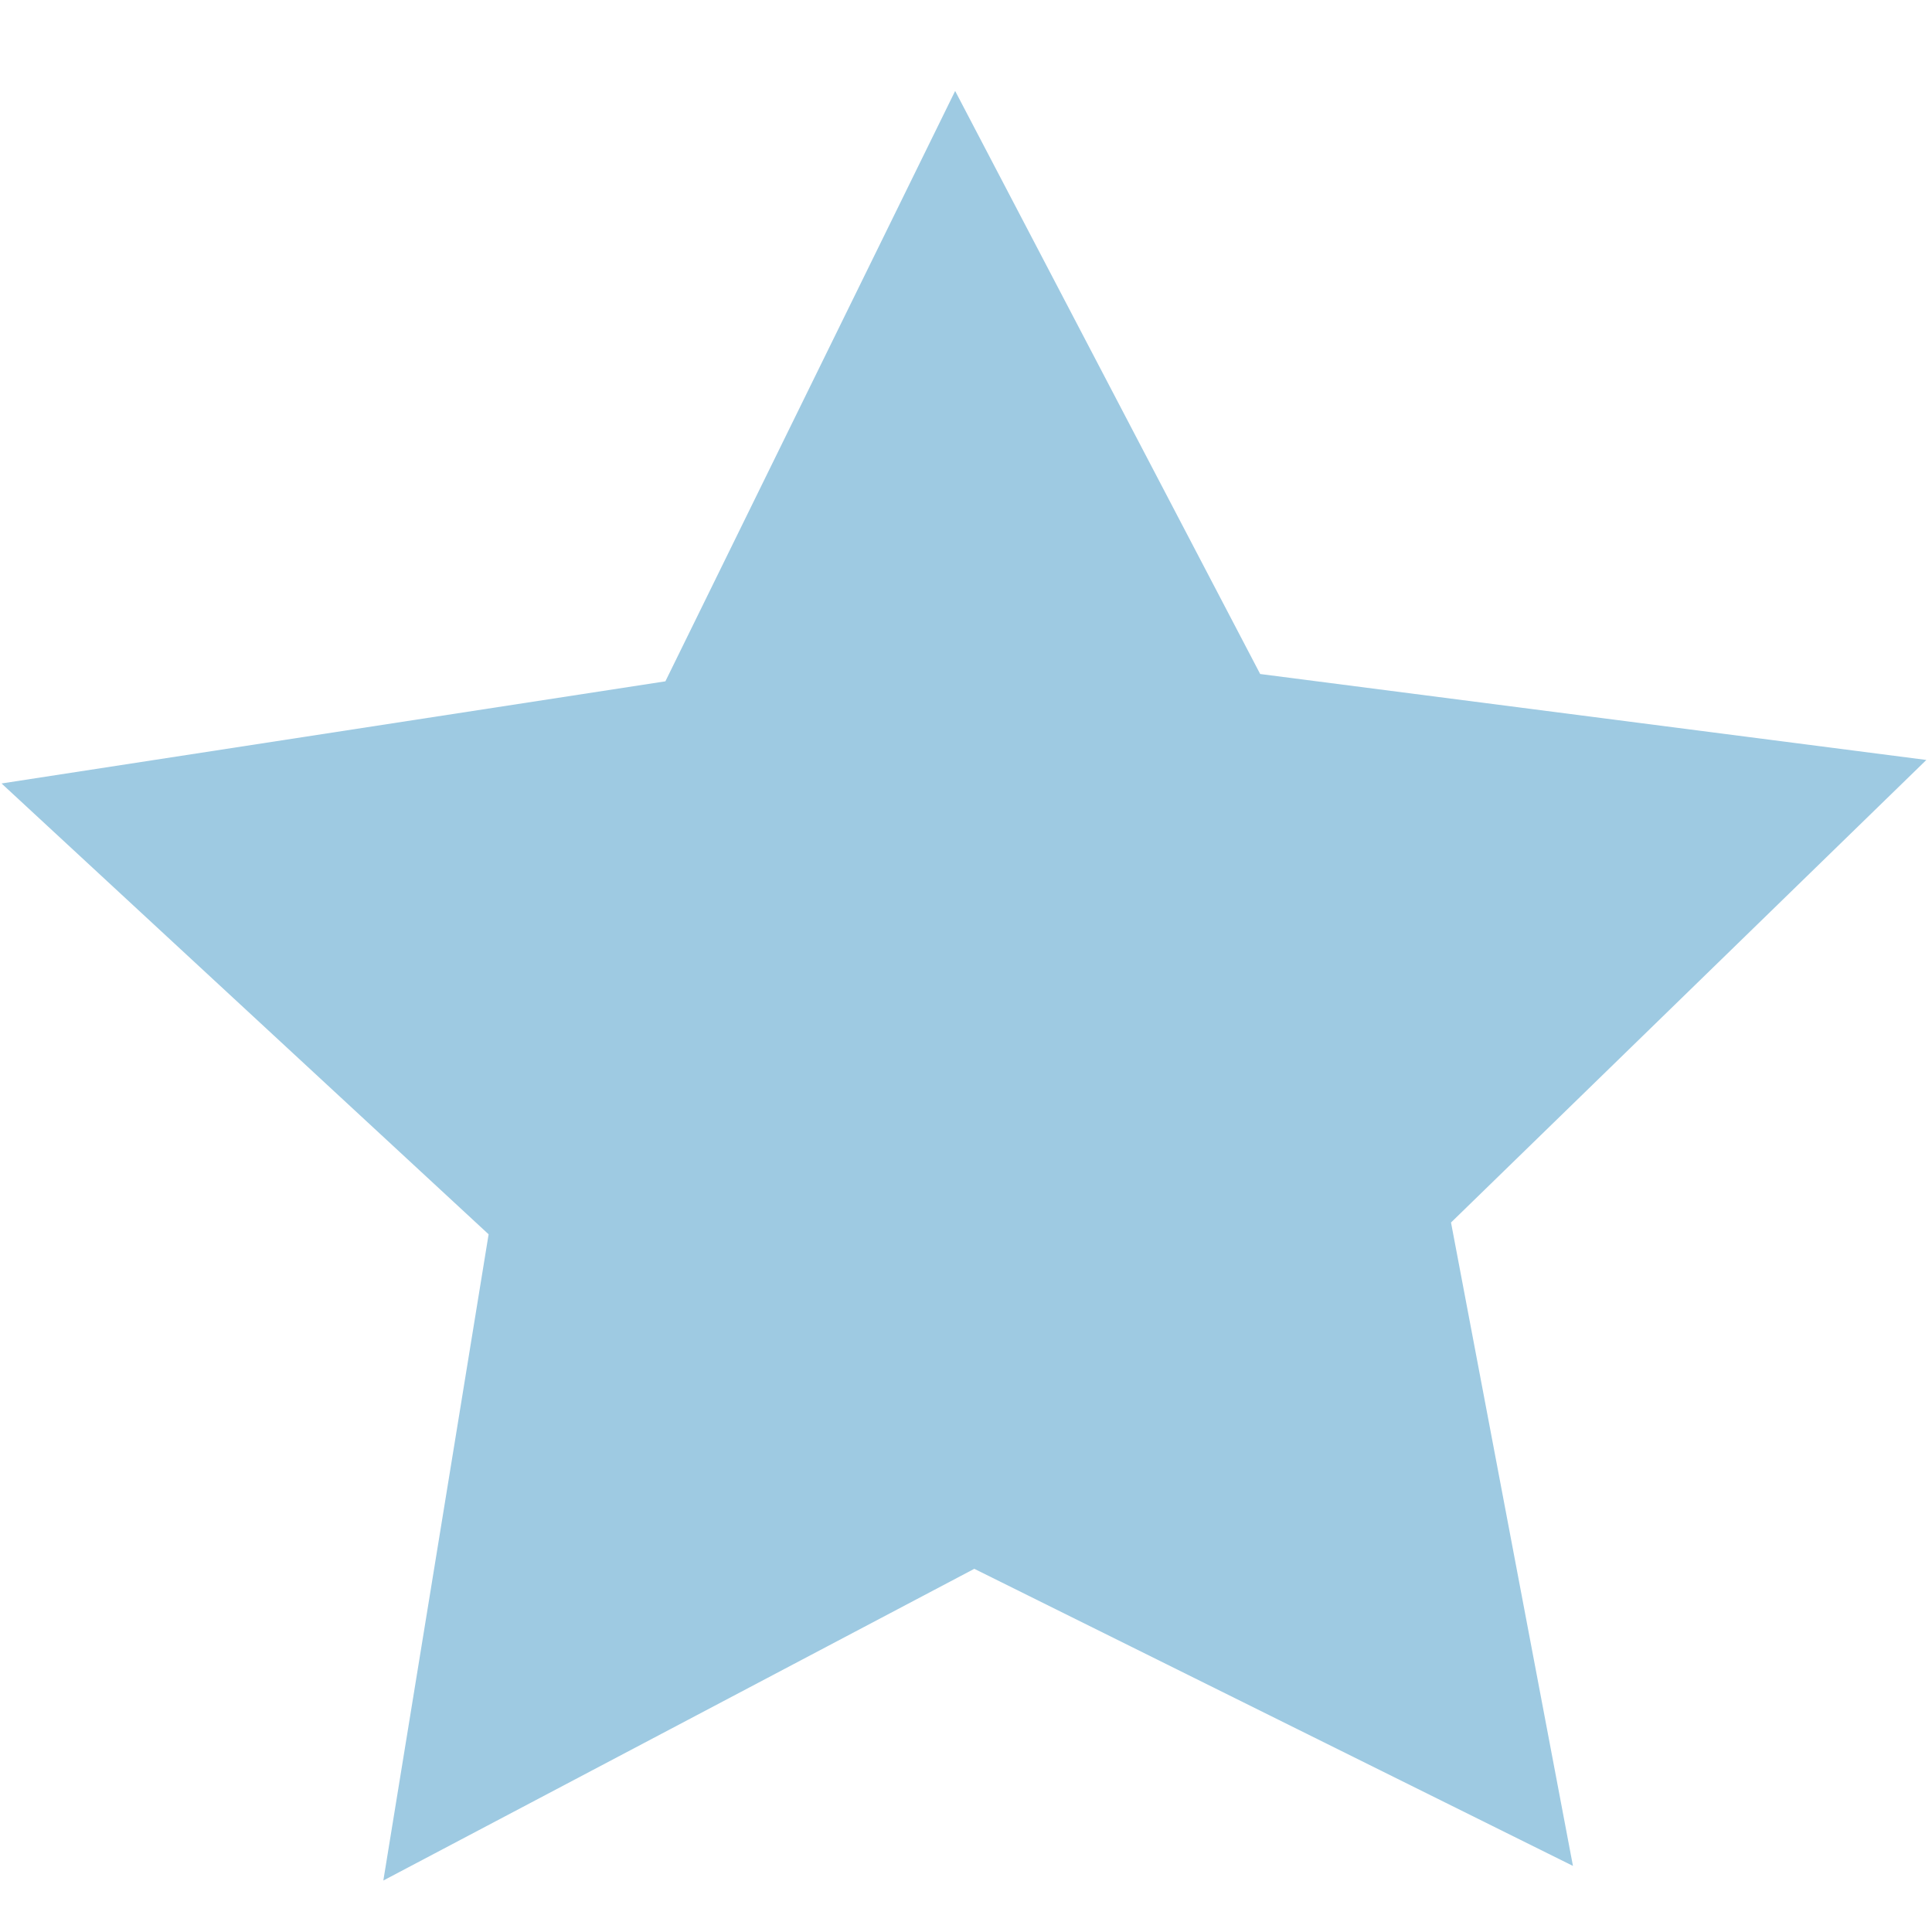 <?xml version="1.0" encoding="utf-8"?>
<!-- Generator: Adobe Illustrator 16.0.0, SVG Export Plug-In . SVG Version: 6.00 Build 0)  -->
<!DOCTYPE svg PUBLIC "-//W3C//DTD SVG 1.1//EN" "http://www.w3.org/Graphics/SVG/1.1/DTD/svg11.dtd">
<svg version="1.1" id="圖層_1" xmlns="http://www.w3.org/2000/svg" xmlns:xlink="http://www.w3.org/1999/xlink" x="0px" y="0px"
	 width="85.039px" height="85.04px" viewBox="0 0 85.039 85.04" enable-background="new 0 0 85.039 85.04" xml:space="preserve">
<g id="_x30_1" display="none">
	<g display="inline">
		<path fill="#9ECAE2" d="M32.333,9.888h20.378c0.836,0,1.514-0.597,1.514-1.33c0-0.729-0.678-1.324-1.514-1.324H32.333
			c-0.839,0-1.518,0.596-1.518,1.324C30.815,9.291,31.494,9.888,32.333,9.888z M23.239,20.336c2.505,0,4.546-1.784,4.546-3.979
			V5.908c0-2.193-2.041-3.978-4.546-3.978c-2.507,0-4.548,1.785-4.548,3.978v10.449C18.691,18.552,20.731,20.336,23.239,20.336z
			 M21.723,5.908c0-0.732,0.68-1.322,1.516-1.322c0.835,0,1.517,0.59,1.517,1.322v10.449c0,0.73-0.682,1.325-1.517,1.325
			c-0.836,0-1.516-0.594-1.516-1.325V5.908z M61.802,20.336c2.508,0,4.548-1.784,4.548-3.979V5.908c0-2.193-2.04-3.978-4.548-3.978
			c-2.507,0-4.545,1.785-4.545,3.978v10.449C57.257,18.552,59.295,20.336,61.802,20.336z M60.288,5.908
			c0-0.732,0.68-1.322,1.514-1.322s1.517,0.59,1.517,1.322v10.449c0,0.73-0.683,1.325-1.517,1.325s-1.514-0.594-1.514-1.325V5.908z
			 M77.462,7.234h-6.567c-0.838,0-1.516,0.596-1.516,1.324c0,0.732,0.678,1.33,1.516,1.33h6.567c2.507,0,4.546,1.786,4.546,3.977
			v10.903H3.032V13.865c0-2.191,2.04-3.977,4.547-3.977h6.566c0.835,0,1.515-0.597,1.515-1.33c0-0.729-0.68-1.324-1.515-1.324H7.579
			C3.401,7.234,0,10.206,0,13.865v69.848c0,0.732,0.68,1.327,1.519,1.327h82.006c0.832,0,1.514-0.595,1.514-1.327V13.865
			C85.039,10.206,81.638,7.234,77.462,7.234z M82.008,82.387H3.032V27.422h78.976V82.387z M25.452,56.009h1.177v21.116
			c0,0.376,0.315,0.683,0.705,0.683h30.048c0.389,0,0.705-0.307,0.705-0.683V56.013h1.176c0.39,0,0.704-0.308,0.704-0.686v-9.106
			c0-0.377-0.314-0.682-0.704-0.682h-1.896c1.362-1.091,2.229-2.737,2.229-4.576c0-3.276-2.755-5.941-6.139-5.941
			c-1.62,0-3.159,0.646-4.317,1.746l-3.373,5.049c-0.553-1.294-1.875-2.207-3.409-2.207c-1.535,0-2.853,0.912-3.408,2.207
			l-3.389-5.088c-1.152-1.101-2.682-1.708-4.303-1.708c-3.385,0-6.139,2.665-6.139,5.941c0,1.839,0.869,3.484,2.229,4.574h-1.896
			c-0.389,0-0.704,0.307-0.704,0.684v9.106C24.748,55.705,25.063,56.009,25.452,56.009z M46.048,43.471l4.096-5.772
			c0.888-0.846,2.065-1.312,3.313-1.312c2.606,0,4.728,2.052,4.728,4.577c0,2.525-2.121,4.574-4.728,4.574h-7.409V43.471z
			 M40.078,43.182c0-1.219,1.024-2.208,2.279-2.208c1.259,0,2.279,0.99,2.279,2.208v2.357h-4.559V43.182z M26.529,40.963
			c0-2.524,2.122-4.577,4.729-4.577c1.248,0,2.426,0.466,3.314,1.312l4.096,5.772v2.066h-7.41
			C28.651,45.539,26.529,43.488,26.529,40.963z M26.159,46.905H36.95v21.166c0,0.248,0.137,0.473,0.356,0.597
			c0.225,0.119,0.494,0.115,0.711-0.011l4.34-2.517l4.339,2.517c0.112,0.065,0.239,0.097,0.362,0.097
			c0.121,0,0.241-0.027,0.349-0.086c0.222-0.124,0.358-0.349,0.358-0.597V46.905h10.79v7.738H49.88
			c-0.387,0-0.706,0.304-0.706,0.685c0,0.378,0.319,0.686,0.706,0.686h6.796v20.429H28.04V56.013h6.796
			c0.388,0,0.704-0.308,0.704-0.686c0-0.381-0.316-0.685-0.704-0.685h-8.677V46.905z M28.646,41.646
			c0.389,0,0.706-0.304,0.706-0.682c0-1.017,0.855-1.846,1.905-1.846c0.39,0,0.705-0.307,0.705-0.68
			c0-0.377-0.315-0.685-0.705-0.685c-1.829,0-3.316,1.439-3.316,3.211C27.941,41.342,28.259,41.646,28.646,41.646z"/>
	</g>
</g>
<g id="_x30_2" display="none">
	<g id="_x30_3" display="inline">
		<g>
			<path fill="#9ECAE2" d="M83.508,20.909h-4.123c2.96-2.169,4.848-5.441,4.848-9.099C84.232,5.3,78.24,0,70.877,0
				c-3.526,0-6.854,1.208-9.368,3.396L49.938,13.51c-1.208-2.569-4.077-4.385-7.419-4.385c-3.338,0-6.205,1.816-7.413,4.385
				L23.531,3.393C21.018,1.208,17.691,0,14.166,0C6.8,0,0.809,5.3,0.809,11.81c0,3.657,1.887,6.929,4.847,9.097H1.535
				C0.688,20.907,0,21.514,0,22.264v18.095c0,0.749,0.688,1.354,1.535,1.354h2.559v41.969c0,0.75,0.686,1.357,1.536,1.357h73.784
				c0.849,0,1.536-0.607,1.536-1.357V41.716h2.559c0.847,0,1.531-0.608,1.531-1.357V22.264
				C85.039,21.514,84.354,20.909,83.508,20.909z M50.548,16.792L63.663,5.33c1.937-1.688,4.499-2.613,7.214-2.613
				c5.67,0,10.283,4.081,10.283,9.094c0,5.018-4.613,9.097-10.283,9.097H50.548V16.792z M37.562,16.224
				c0-2.418,2.223-4.385,4.957-4.385c2.735,0,4.962,1.966,4.962,4.385v4.685h-9.919V16.224z M3.879,11.81
				c0-5.013,4.614-9.094,10.286-9.094c2.714,0,5.277,0.926,7.209,2.608l13.12,11.467v4.115H14.166
				C8.493,20.909,3.879,16.828,3.879,11.81z M81.97,39.001H58.89c-0.846,0-1.537,0.607-1.537,1.358c0,0.749,0.691,1.357,1.537,1.357
				h18.99v40.612H7.163V41.716h18.99c0.846,0,1.534-0.608,1.534-1.357c0-0.75-0.688-1.358-1.534-1.358H3.067V23.623h27.686v42.066
				c0,0.488,0.302,0.938,0.783,1.181c0.48,0.241,1.071,0.231,1.544-0.017l9.438-5.009l9.442,5.009
				c0.243,0.127,0.516,0.192,0.792,0.192c0.257,0,0.521-0.06,0.753-0.176c0.482-0.243,0.777-0.693,0.777-1.181V23.623H81.97V39.001z
				 M8.482,13.171c0.846,0,1.534-0.61,1.534-1.361c0-2.021,1.861-3.667,4.15-3.667c0.846,0,1.533-0.607,1.533-1.357
				c0-0.749-0.688-1.357-1.533-1.357c-3.98,0-7.219,2.866-7.219,6.381C6.946,12.561,7.637,13.171,8.482,13.171z"/>
		</g>
	</g>
	<circle display="inline" fill="#9ECAE2" cx="42.52" cy="52.976" r="29.353"/>
	<g display="inline">
		<path fill="#FFFFFF" d="M19.693,59.842l4.179-0.354c0.31,2.034,1.028,3.564,2.156,4.588c1.128,1.025,2.488,1.537,4.08,1.537
			c1.916,0,3.538-0.722,4.865-2.167c1.326-1.444,1.99-3.361,1.99-5.749c0-2.271-0.638-4.062-1.913-5.374s-2.945-1.968-5.009-1.968
			c-1.282,0-2.44,0.291-3.472,0.874c-1.032,0.583-1.843,1.338-2.433,2.267l-3.737-0.486l3.14-16.651h16.12v3.803H26.726
			l-1.747,8.713c1.945-1.356,3.987-2.035,6.125-2.035c2.83,0,5.219,0.98,7.165,2.941c1.945,1.961,2.919,4.482,2.919,7.563
			c0,2.934-0.855,5.47-2.565,7.607c-2.079,2.625-4.917,3.936-8.514,3.936c-2.948,0-5.355-0.825-7.22-2.477
			C21.023,64.759,19.958,62.569,19.693,59.842z"/>
		<path fill="#FFFFFF" d="M44.88,52.346c0-3.833,0.394-6.917,1.183-9.254c0.789-2.336,1.961-4.139,3.517-5.407
			c1.555-1.268,3.512-1.902,5.871-1.902c1.739,0,3.265,0.351,4.577,1.05c1.312,0.701,2.396,1.71,3.25,3.03
			c0.855,1.319,1.526,2.926,2.013,4.821s0.729,4.448,0.729,7.662c0,3.803-0.391,6.874-1.172,9.21
			c-0.781,2.337-1.949,4.143-3.505,5.417c-1.556,1.275-3.52,1.913-5.893,1.913c-3.126,0-5.581-1.12-7.364-3.361
			C45.948,62.827,44.88,58.435,44.88,52.346z M48.971,52.346c0,5.322,0.622,8.864,1.868,10.625s2.783,2.643,4.611,2.643
			c1.827,0,3.364-0.885,4.61-2.654c1.245-1.769,1.868-5.307,1.868-10.614c0-5.336-0.623-8.882-1.868-10.637
			c-1.246-1.754-2.798-2.631-4.655-2.631c-1.828,0-3.287,0.774-4.378,2.322C49.656,43.375,48.971,47.024,48.971,52.346z"/>
	</g>
</g>
<g id="_x30_3_1_" display="none">
	<g display="inline">
		<path fill="#9ECAE2" d="M83.508,20.909h-4.123c2.96-2.169,4.848-5.441,4.848-9.099C84.232,5.3,78.24,0,70.877,0
			c-3.526,0-6.854,1.208-9.368,3.396L49.938,13.51c-1.208-2.569-4.077-4.385-7.419-4.385c-3.338,0-6.205,1.816-7.413,4.385
			L23.531,3.393C21.018,1.208,17.691,0,14.166,0C6.8,0,0.809,5.3,0.809,11.81c0,3.657,1.887,6.929,4.847,9.097H1.535
			C0.688,20.907,0,21.514,0,22.264v18.095c0,0.749,0.688,1.354,1.535,1.354h2.559v41.969c0,0.75,0.686,1.357,1.536,1.357h73.784
			c0.849,0,1.536-0.607,1.536-1.357V41.716h2.559c0.847,0,1.531-0.608,1.531-1.357V22.264
			C85.039,21.514,84.354,20.909,83.508,20.909z M50.548,16.792L63.663,5.33c1.937-1.688,4.499-2.613,7.214-2.613
			c5.67,0,10.283,4.081,10.283,9.094c0,5.018-4.613,9.097-10.283,9.097H50.548V16.792z M37.562,16.224
			c0-2.418,2.223-4.385,4.957-4.385c2.735,0,4.962,1.966,4.962,4.385v4.685h-9.919V16.224z M3.879,11.81
			c0-5.013,4.614-9.094,10.286-9.094c2.714,0,5.277,0.926,7.209,2.608l13.12,11.467v4.115H14.166
			C8.493,20.909,3.879,16.828,3.879,11.81z M81.97,39.001H58.89c-0.846,0-1.537,0.607-1.537,1.358c0,0.749,0.691,1.357,1.537,1.357
			h18.99v40.612H7.163V41.716h18.99c0.846,0,1.534-0.608,1.534-1.357c0-0.75-0.688-1.358-1.534-1.358H3.067V23.623h27.686v42.066
			c0,0.488,0.302,0.938,0.783,1.181c0.48,0.241,1.071,0.231,1.544-0.017l9.438-5.009l9.442,5.009
			c0.243,0.127,0.516,0.192,0.792,0.192c0.257,0,0.521-0.06,0.753-0.176c0.482-0.243,0.777-0.693,0.777-1.181V23.623H81.97V39.001z
			 M8.482,13.171c0.846,0,1.534-0.61,1.534-1.361c0-2.021,1.861-3.667,4.15-3.667c0.846,0,1.533-0.607,1.533-1.357
			c0-0.749-0.688-1.357-1.533-1.357c-3.98,0-7.219,2.866-7.219,6.381C6.946,12.561,7.637,13.171,8.482,13.171z"/>
	</g>
</g>
<g id="_x30_4" display="none">
	<circle display="inline" fill="#9ECAE2" cx="42.519" cy="42.521" r="42.519"/>
	<g display="inline">
		<path fill="#FFFFFF" d="M9.34,53.84l5.981-0.507c0.443,2.912,1.472,5.101,3.086,6.567c1.614,1.467,3.561,2.2,5.84,2.2
			c2.742,0,5.063-1.033,6.963-3.102c1.898-2.067,2.849-4.811,2.849-8.229c0-3.249-0.913-5.813-2.738-7.691
			c-1.825-1.877-4.215-2.817-7.169-2.817c-1.835,0-3.492,0.417-4.969,1.25s-2.638,1.915-3.481,3.244l-5.349-0.697l4.494-23.832
			H37.92v5.444H19.404l-2.5,12.47c2.785-1.941,5.707-2.912,8.767-2.912c4.051,0,7.47,1.403,10.255,4.209
			c2.785,2.807,4.178,6.415,4.178,10.824c0,4.199-1.225,7.829-3.672,10.888c-2.975,3.756-7.037,5.633-12.185,5.633
			c-4.221,0-7.665-1.181-10.334-3.544C11.243,60.877,9.719,57.744,9.34,53.84z"/>
		<path fill="#FFFFFF" d="M45.389,43.111c0-5.486,0.564-9.901,1.693-13.246c1.128-3.344,2.806-5.923,5.032-7.738
			c2.226-1.814,5.026-2.722,8.403-2.722c2.489,0,4.673,0.501,6.551,1.503c1.878,1.002,3.429,2.448,4.652,4.336
			c1.224,1.889,2.185,4.188,2.881,6.899c0.696,2.711,1.044,6.367,1.044,10.967c0,5.444-0.559,9.838-1.677,13.182
			c-1.119,3.345-2.791,5.929-5.017,7.754c-2.227,1.825-5.038,2.737-8.435,2.737c-4.474,0-7.987-1.603-10.54-4.811
			C46.918,58.113,45.389,51.825,45.389,43.111z M51.244,43.111c0,7.617,0.891,12.687,2.674,15.208
			c1.783,2.522,3.982,3.782,6.6,3.782c2.615,0,4.815-1.266,6.599-3.798c1.782-2.532,2.674-7.596,2.674-15.192
			c0-7.638-0.892-12.712-2.674-15.224c-1.783-2.511-4.004-3.766-6.662-3.766c-2.617,0-4.706,1.107-6.267,3.323
			C52.225,30.272,51.244,35.494,51.244,43.111z"/>
	</g>
</g>
<g id="_x30_5" display="none">
	<g display="inline">
		<path fill="#9ECAE2" d="M36.053,16.593V0.143H15.804v16.45H0.106l7.57,68.552h34.924l9.151-68.552H36.053z M74.527,39.407v-10.98
			H61.019v10.98H50.539l5.056,45.738h23.301l6.106-45.738H74.527z"/>
	</g>
</g>
<g id="_x30_6" display="none">
	<g id="_x30_3_4_" display="inline">
		<g>
			<path fill="#9ECAE2" d="M83.508,20.909h-4.123c2.96-2.169,4.848-5.441,4.848-9.099C84.232,5.3,78.24,0,70.877,0
				c-3.526,0-6.854,1.208-9.368,3.396L49.938,13.51c-1.208-2.569-4.077-4.385-7.419-4.385c-3.338,0-6.205,1.816-7.413,4.385
				L23.531,3.393C21.018,1.208,17.691,0,14.166,0C6.8,0,0.809,5.3,0.809,11.81c0,3.657,1.887,6.929,4.847,9.097H1.535
				C0.688,20.907,0,21.514,0,22.264v18.095c0,0.749,0.688,1.354,1.535,1.354h2.559v41.969c0,0.75,0.686,1.357,1.536,1.357h73.784
				c0.849,0,1.536-0.607,1.536-1.357V41.716h2.559c0.847,0,1.531-0.608,1.531-1.357V22.264
				C85.039,21.514,84.354,20.909,83.508,20.909z M50.548,16.792L63.663,5.33c1.937-1.688,4.499-2.613,7.214-2.613
				c5.67,0,10.283,4.081,10.283,9.094c0,5.018-4.613,9.097-10.283,9.097H50.548V16.792z M37.562,16.224
				c0-2.418,2.223-4.385,4.957-4.385c2.735,0,4.962,1.966,4.962,4.385v4.685h-9.919V16.224z M3.879,11.81
				c0-5.013,4.614-9.094,10.286-9.094c2.714,0,5.277,0.926,7.209,2.608l13.12,11.467v4.115H14.166
				C8.493,20.909,3.879,16.828,3.879,11.81z M81.97,39.001H58.89c-0.846,0-1.537,0.607-1.537,1.358c0,0.749,0.691,1.357,1.537,1.357
				h18.99v40.612H7.163V41.716h18.99c0.846,0,1.534-0.608,1.534-1.357c0-0.75-0.688-1.358-1.534-1.358H3.067V23.623h27.686v42.066
				c0,0.488,0.302,0.938,0.783,1.181c0.48,0.241,1.071,0.231,1.544-0.017l9.438-5.009l9.442,5.009
				c0.243,0.127,0.516,0.192,0.792,0.192c0.257,0,0.521-0.06,0.753-0.176c0.482-0.243,0.777-0.693,0.777-1.181V23.623H81.97V39.001z
				 M8.482,13.171c0.846,0,1.534-0.61,1.534-1.361c0-2.021,1.861-3.667,4.15-3.667c0.846,0,1.533-0.607,1.533-1.357
				c0-0.749-0.688-1.357-1.533-1.357c-3.98,0-7.219,2.866-7.219,6.381C6.946,12.561,7.637,13.171,8.482,13.171z"/>
		</g>
	</g>
	<circle display="inline" fill="#9ECAE2" cx="42.52" cy="52.976" r="29.353"/>
	<g display="inline">
		<path fill="#FFFFFF" d="M22.663,63.677v-2.285c-1.143-0.144-2.071-0.399-2.786-0.769c-0.716-0.367-1.334-0.962-1.854-1.783
			c-0.521-0.821-0.823-1.824-0.908-3.009l2.298-0.432c0.178,1.228,0.491,2.129,0.939,2.704c0.644,0.813,1.413,1.266,2.311,1.358
			v-7.274c-0.939-0.178-1.9-0.542-2.882-1.092c-0.728-0.406-1.289-0.969-1.682-1.688c-0.395-0.719-0.591-1.536-0.591-2.45
			c0-1.625,0.575-2.941,1.727-3.948c0.771-0.677,1.913-1.092,3.428-1.244v-1.092h1.346v1.092c1.329,0.127,2.383,0.516,3.161,1.168
			c0.999,0.83,1.6,1.968,1.803,3.415l-2.361,0.355c-0.136-0.897-0.417-1.585-0.844-2.063c-0.428-0.478-1.014-0.793-1.759-0.946
			v6.589c1.151,0.288,1.913,0.512,2.285,0.673c0.711,0.313,1.291,0.694,1.739,1.143s0.793,0.982,1.035,1.6
			c0.24,0.618,0.361,1.286,0.361,2.006c0,1.583-0.504,2.903-1.511,3.961s-2.311,1.625-3.91,1.701v2.311H22.663z M22.663,43.669
			c-0.889,0.135-1.589,0.491-2.101,1.066c-0.513,0.576-0.769,1.257-0.769,2.044c0,0.779,0.218,1.43,0.653,1.955
			c0.437,0.525,1.175,0.944,2.216,1.257V43.669z M24.009,59.462c0.889-0.11,1.623-0.495,2.202-1.155c0.58-0.66,0.87-1.477,0.87-2.45
			c0-0.829-0.205-1.496-0.616-1.999c-0.41-0.504-1.229-0.955-2.456-1.353V59.462z"/>
		<path fill="#FFFFFF" d="M42.285,46.945l-2.272,0.178c-0.203-0.897-0.491-1.549-0.863-1.955c-0.618-0.652-1.38-0.978-2.285-0.978
			c-0.728,0-1.367,0.203-1.917,0.609c-0.72,0.525-1.286,1.291-1.701,2.298s-0.631,2.442-0.647,4.304
			c0.55-0.838,1.223-1.46,2.019-1.866s1.629-0.609,2.501-0.609c1.523,0,2.82,0.561,3.892,1.682c1.07,1.122,1.605,2.571,1.605,4.348
			c0,1.168-0.252,2.254-0.756,3.256c-0.503,1.004-1.195,1.771-2.075,2.305s-1.879,0.8-2.996,0.8c-1.904,0-3.457-0.7-4.659-2.101
			c-1.202-1.401-1.803-3.71-1.803-6.926c0-3.597,0.664-6.212,1.993-7.846c1.159-1.422,2.721-2.133,4.685-2.133
			c1.464,0,2.664,0.411,3.6,1.231C41.538,44.363,42.099,45.498,42.285,46.945z M32.954,54.968c0,0.787,0.167,1.54,0.501,2.26
			c0.335,0.72,0.803,1.268,1.403,1.644c0.601,0.377,1.231,0.565,1.892,0.565c0.965,0,1.794-0.39,2.488-1.168
			s1.041-1.837,1.041-3.174c0-1.286-0.343-2.3-1.028-3.041s-1.549-1.111-2.59-1.111c-1.032,0-1.908,0.37-2.628,1.111
			S32.954,53.766,32.954,54.968z"/>
		<path fill="#FFFFFF" d="M43.588,51.82c0-2.201,0.227-3.972,0.68-5.313c0.452-1.341,1.125-2.376,2.018-3.104
			c0.894-0.728,2.017-1.092,3.371-1.092c0.999,0,1.875,0.201,2.628,0.603s1.375,0.982,1.866,1.739s0.876,1.68,1.155,2.768
			s0.419,2.554,0.419,4.399c0,2.184-0.225,3.946-0.673,5.288c-0.448,1.341-1.119,2.378-2.013,3.109
			c-0.893,0.732-2.021,1.099-3.383,1.099c-1.794,0-3.203-0.644-4.228-1.93C44.201,57.837,43.588,55.315,43.588,51.82z M45.937,51.82
			c0,3.056,0.357,5.089,1.073,6.101c0.715,1.011,1.597,1.517,2.646,1.517s1.932-0.508,2.646-1.523
			c0.716-1.016,1.073-3.047,1.073-6.094c0-3.064-0.357-5.099-1.073-6.106c-0.715-1.007-1.605-1.511-2.672-1.511
			c-1.05,0-1.888,0.444-2.514,1.333C46.33,46.67,45.937,48.765,45.937,51.82z"/>
		<path fill="#FFFFFF" d="M56.747,51.82c0-2.201,0.227-3.972,0.679-5.313c0.453-1.341,1.126-2.376,2.02-3.104
			c0.893-0.728,2.016-1.092,3.37-1.092c0.999,0,1.875,0.201,2.628,0.603s1.375,0.982,1.866,1.739s0.876,1.68,1.155,2.768
			s0.419,2.554,0.419,4.399c0,2.184-0.225,3.946-0.673,5.288c-0.448,1.341-1.119,2.378-2.012,3.109
			c-0.894,0.732-2.021,1.099-3.384,1.099c-1.794,0-3.203-0.644-4.228-1.93C57.36,57.837,56.747,55.315,56.747,51.82z M59.096,51.82
			c0,3.056,0.357,5.089,1.072,6.101c0.716,1.011,1.598,1.517,2.647,1.517s1.932-0.508,2.647-1.523
			c0.715-1.016,1.072-3.047,1.072-6.094c0-3.064-0.357-5.099-1.072-6.106c-0.716-1.007-1.606-1.511-2.673-1.511
			c-1.05,0-1.888,0.444-2.514,1.333C59.489,46.67,59.096,48.765,59.096,51.82z"/>
	</g>
</g>
<g id="_x30_7" display="none">
	<g id="_x30_3_6_" display="inline">
		<g>
			<path fill="#9ECAE2" d="M83.508,20.909h-4.123c2.96-2.169,4.848-5.441,4.848-9.099C84.232,5.3,78.24,0,70.877,0
				c-3.526,0-6.854,1.208-9.368,3.396L49.938,13.51c-1.208-2.569-4.077-4.385-7.419-4.385c-3.338,0-6.205,1.816-7.413,4.385
				L23.531,3.393C21.018,1.208,17.691,0,14.166,0C6.8,0,0.809,5.3,0.809,11.81c0,3.657,1.887,6.929,4.847,9.097H1.535
				C0.688,20.907,0,21.514,0,22.264v18.095c0,0.749,0.688,1.354,1.535,1.354h2.559v41.969c0,0.75,0.686,1.357,1.536,1.357h73.784
				c0.849,0,1.536-0.607,1.536-1.357V41.716h2.559c0.847,0,1.531-0.608,1.531-1.357V22.264
				C85.039,21.514,84.354,20.909,83.508,20.909z M50.548,16.792L63.663,5.33c1.937-1.688,4.499-2.613,7.214-2.613
				c5.67,0,10.283,4.081,10.283,9.094c0,5.018-4.613,9.097-10.283,9.097H50.548V16.792z M37.562,16.224
				c0-2.418,2.223-4.385,4.957-4.385c2.735,0,4.962,1.966,4.962,4.385v4.685h-9.919V16.224z M3.879,11.81
				c0-5.013,4.614-9.094,10.286-9.094c2.714,0,5.277,0.926,7.209,2.608l13.12,11.467v4.115H14.166
				C8.493,20.909,3.879,16.828,3.879,11.81z M81.97,39.001H58.89c-0.846,0-1.537,0.607-1.537,1.358c0,0.749,0.691,1.357,1.537,1.357
				h18.99v40.612H7.163V41.716h18.99c0.846,0,1.534-0.608,1.534-1.357c0-0.75-0.688-1.358-1.534-1.358H3.067V23.623h27.686v42.066
				c0,0.488,0.302,0.938,0.783,1.181c0.48,0.241,1.071,0.231,1.544-0.017l9.438-5.009l9.442,5.009
				c0.243,0.127,0.516,0.192,0.792,0.192c0.257,0,0.521-0.06,0.753-0.176c0.482-0.243,0.777-0.693,0.777-1.181V23.623H81.97V39.001z
				 M8.482,13.171c0.846,0,1.534-0.61,1.534-1.361c0-2.021,1.861-3.667,4.15-3.667c0.846,0,1.533-0.607,1.533-1.357
				c0-0.749-0.688-1.357-1.533-1.357c-3.98,0-7.219,2.866-7.219,6.381C6.946,12.561,7.637,13.171,8.482,13.171z"/>
		</g>
	</g>
	<circle display="inline" fill="#9ECAE2" cx="42.52" cy="52.976" r="29.353"/>
	<g display="inline">
		<path fill="#FFFFFF" d="M22.663,63.677v-2.285c-1.143-0.144-2.071-0.399-2.786-0.769c-0.716-0.367-1.334-0.962-1.854-1.783
			c-0.521-0.821-0.823-1.824-0.908-3.009l2.298-0.432c0.178,1.228,0.491,2.129,0.939,2.704c0.644,0.813,1.413,1.266,2.311,1.358
			v-7.274c-0.939-0.178-1.9-0.542-2.882-1.092c-0.728-0.406-1.289-0.969-1.682-1.688c-0.395-0.719-0.591-1.536-0.591-2.45
			c0-1.625,0.575-2.941,1.727-3.948c0.771-0.677,1.913-1.092,3.428-1.244v-1.092h1.346v1.092c1.329,0.127,2.383,0.516,3.161,1.168
			c0.999,0.83,1.6,1.968,1.803,3.415l-2.361,0.355c-0.136-0.897-0.417-1.585-0.844-2.063c-0.428-0.478-1.014-0.793-1.759-0.946
			v6.589c1.151,0.288,1.913,0.512,2.285,0.673c0.711,0.313,1.291,0.694,1.739,1.143s0.793,0.982,1.035,1.6
			c0.24,0.618,0.361,1.286,0.361,2.006c0,1.583-0.504,2.903-1.511,3.961s-2.311,1.625-3.91,1.701v2.311H22.663z M22.663,43.669
			c-0.889,0.135-1.589,0.491-2.101,1.066c-0.513,0.576-0.769,1.257-0.769,2.044c0,0.779,0.218,1.43,0.653,1.955
			c0.437,0.525,1.175,0.944,2.216,1.257V43.669z M24.009,59.462c0.889-0.11,1.623-0.495,2.202-1.155c0.58-0.66,0.87-1.477,0.87-2.45
			c0-0.829-0.205-1.496-0.616-1.999c-0.41-0.504-1.229-0.955-2.456-1.353V59.462z"/>
		<path fill="#FFFFFF" d="M30.58,44.825v-2.196h12.048v1.777c-1.185,1.261-2.359,2.937-3.522,5.027
			c-1.164,2.09-2.063,4.24-2.698,6.449c-0.457,1.558-0.749,3.263-0.876,5.116h-2.349c0.025-1.464,0.313-3.233,0.863-5.307
			s1.339-4.073,2.368-5.999c1.027-1.925,2.122-3.548,3.281-4.869H30.58z"/>
		<path fill="#FFFFFF" d="M43.588,56.124l2.399-0.203c0.178,1.168,0.591,2.046,1.237,2.635c0.648,0.588,1.429,0.882,2.343,0.882
			c1.101,0,2.031-0.415,2.793-1.244s1.143-1.93,1.143-3.301c0-1.304-0.366-2.332-1.099-3.085c-0.731-0.753-1.69-1.13-2.875-1.13
			c-0.736,0-1.4,0.167-1.993,0.501s-1.058,0.768-1.396,1.301l-2.146-0.279l1.803-9.56h9.255v2.184h-7.427l-1.003,5.002
			c1.117-0.779,2.289-1.168,3.517-1.168c1.625,0,2.996,0.563,4.113,1.688s1.676,2.573,1.676,4.342c0,1.685-0.491,3.14-1.473,4.367
			c-1.193,1.507-2.822,2.26-4.888,2.26c-1.692,0-3.074-0.474-4.146-1.422C44.352,58.946,43.74,57.689,43.588,56.124z"/>
		<path fill="#FFFFFF" d="M56.747,51.82c0-2.201,0.227-3.972,0.679-5.313c0.453-1.341,1.126-2.376,2.02-3.104
			c0.893-0.728,2.016-1.092,3.37-1.092c0.999,0,1.875,0.201,2.628,0.603s1.375,0.982,1.866,1.739s0.876,1.68,1.155,2.768
			s0.419,2.554,0.419,4.399c0,2.184-0.225,3.946-0.673,5.288c-0.448,1.341-1.119,2.378-2.012,3.109
			c-0.894,0.732-2.021,1.099-3.384,1.099c-1.794,0-3.203-0.644-4.228-1.93C57.36,57.837,56.747,55.315,56.747,51.82z M59.096,51.82
			c0,3.056,0.357,5.089,1.072,6.101c0.716,1.011,1.598,1.517,2.647,1.517s1.932-0.508,2.647-1.523
			c0.715-1.016,1.072-3.047,1.072-6.094c0-3.064-0.357-5.099-1.072-6.106c-0.716-1.007-1.606-1.511-2.673-1.511
			c-1.05,0-1.888,0.444-2.514,1.333C59.489,46.67,59.096,48.765,59.096,51.82z"/>
	</g>
</g>
<g id="_x30_8" display="none">
	<circle display="inline" fill="#9ECAE2" cx="42.519" cy="42.521" r="42.519"/>
	<g display="inline">
		<path fill="#FFFFFF" d="M25.194,55.264l5.476-0.506c0.464,2.575,1.35,4.442,2.658,5.602c1.309,1.161,2.985,1.741,5.032,1.741
			c1.751,0,3.286-0.4,4.605-1.203c1.318-0.802,2.399-1.872,3.244-3.212c0.844-1.34,1.551-3.149,2.12-5.428
			c0.57-2.279,0.854-4.6,0.854-6.963c0-0.253-0.011-0.633-0.031-1.139c-1.14,1.815-2.696,3.287-4.669,4.415
			c-1.973,1.129-4.109,1.693-6.408,1.693c-3.841,0-7.09-1.393-9.749-4.178c-2.658-2.785-3.987-6.457-3.987-11.014
			c0-4.705,1.387-8.493,4.162-11.362c2.774-2.869,6.251-4.304,10.429-4.304c3.017,0,5.775,0.813,8.276,2.437
			c2.5,1.625,4.399,3.94,5.696,6.947c1.298,3.007,1.947,7.359,1.947,13.056c0,5.93-0.645,10.65-1.931,14.164
			c-1.288,3.513-3.202,6.188-5.745,8.023c-2.543,1.836-5.522,2.753-8.94,2.753c-3.63,0-6.595-1.007-8.895-3.022
			C27.04,61.748,25.658,58.915,25.194,55.264z M48.521,34.787c0-3.271-0.871-5.866-2.611-7.786c-1.741-1.92-3.835-2.88-6.282-2.88
			c-2.532,0-4.737,1.034-6.615,3.102s-2.816,4.748-2.816,8.039c0,2.954,0.891,5.354,2.674,7.2c1.783,1.847,3.982,2.77,6.6,2.77
			c2.637,0,4.805-0.923,6.504-2.77C47.671,40.616,48.521,38.058,48.521,34.787z"/>
	</g>
	<g display="inline">
		<path fill="#FFFFFF" d="M64.187,56.225c-0.846,0.419-1.771,0.834-2.775,1.247v7.1c0,0.527-0.151,0.921-0.455,1.182
			c-0.304,0.26-0.863,0.391-1.681,0.391h-1.225l-0.26-1.106c0.679,0.029,1.337,0.043,1.973,0.043c0.325,0,0.487-0.163,0.487-0.488
			v-6.656l-2.926,0.998l-0.293-1.041c1.395-0.434,2.468-0.813,3.219-1.138v-5.019h-3.132v-1.106h3.132v-3.935h1.16v3.935h2.775
			v1.106h-2.775v4.574c1.063-0.434,1.973-0.856,2.731-1.269L64.187,56.225z M76.392,55.141H72.89v10.958h-1.138V55.141h-4.997
			c0,2.5-0.257,4.587-0.77,6.26s-1.29,3.239-2.33,4.699l-0.954-0.705c1.922-2.536,2.883-5.821,2.883-9.853v-7.067
			c3.888-0.167,7.101-0.705,9.637-1.615l0.39,0.997c-2.355,0.925-5.314,1.449-8.877,1.572v4.596h9.658V55.141z"/>
	</g>
</g>
<path id="_x30_9" fill="#9ECAE2" d="M63.868,53.81l5.367,28.32l-26.35-13.077l-26.012,13.72l4.634-28.444L0.068,34.485l29.22-4.496
	L42.042,4.004l13.426,25.663l29.323,3.783L63.868,53.81z"/>
<g>
</g>
<g>
</g>
<g>
</g>
<g>
</g>
<g>
</g>
<g>
</g>
</svg>

